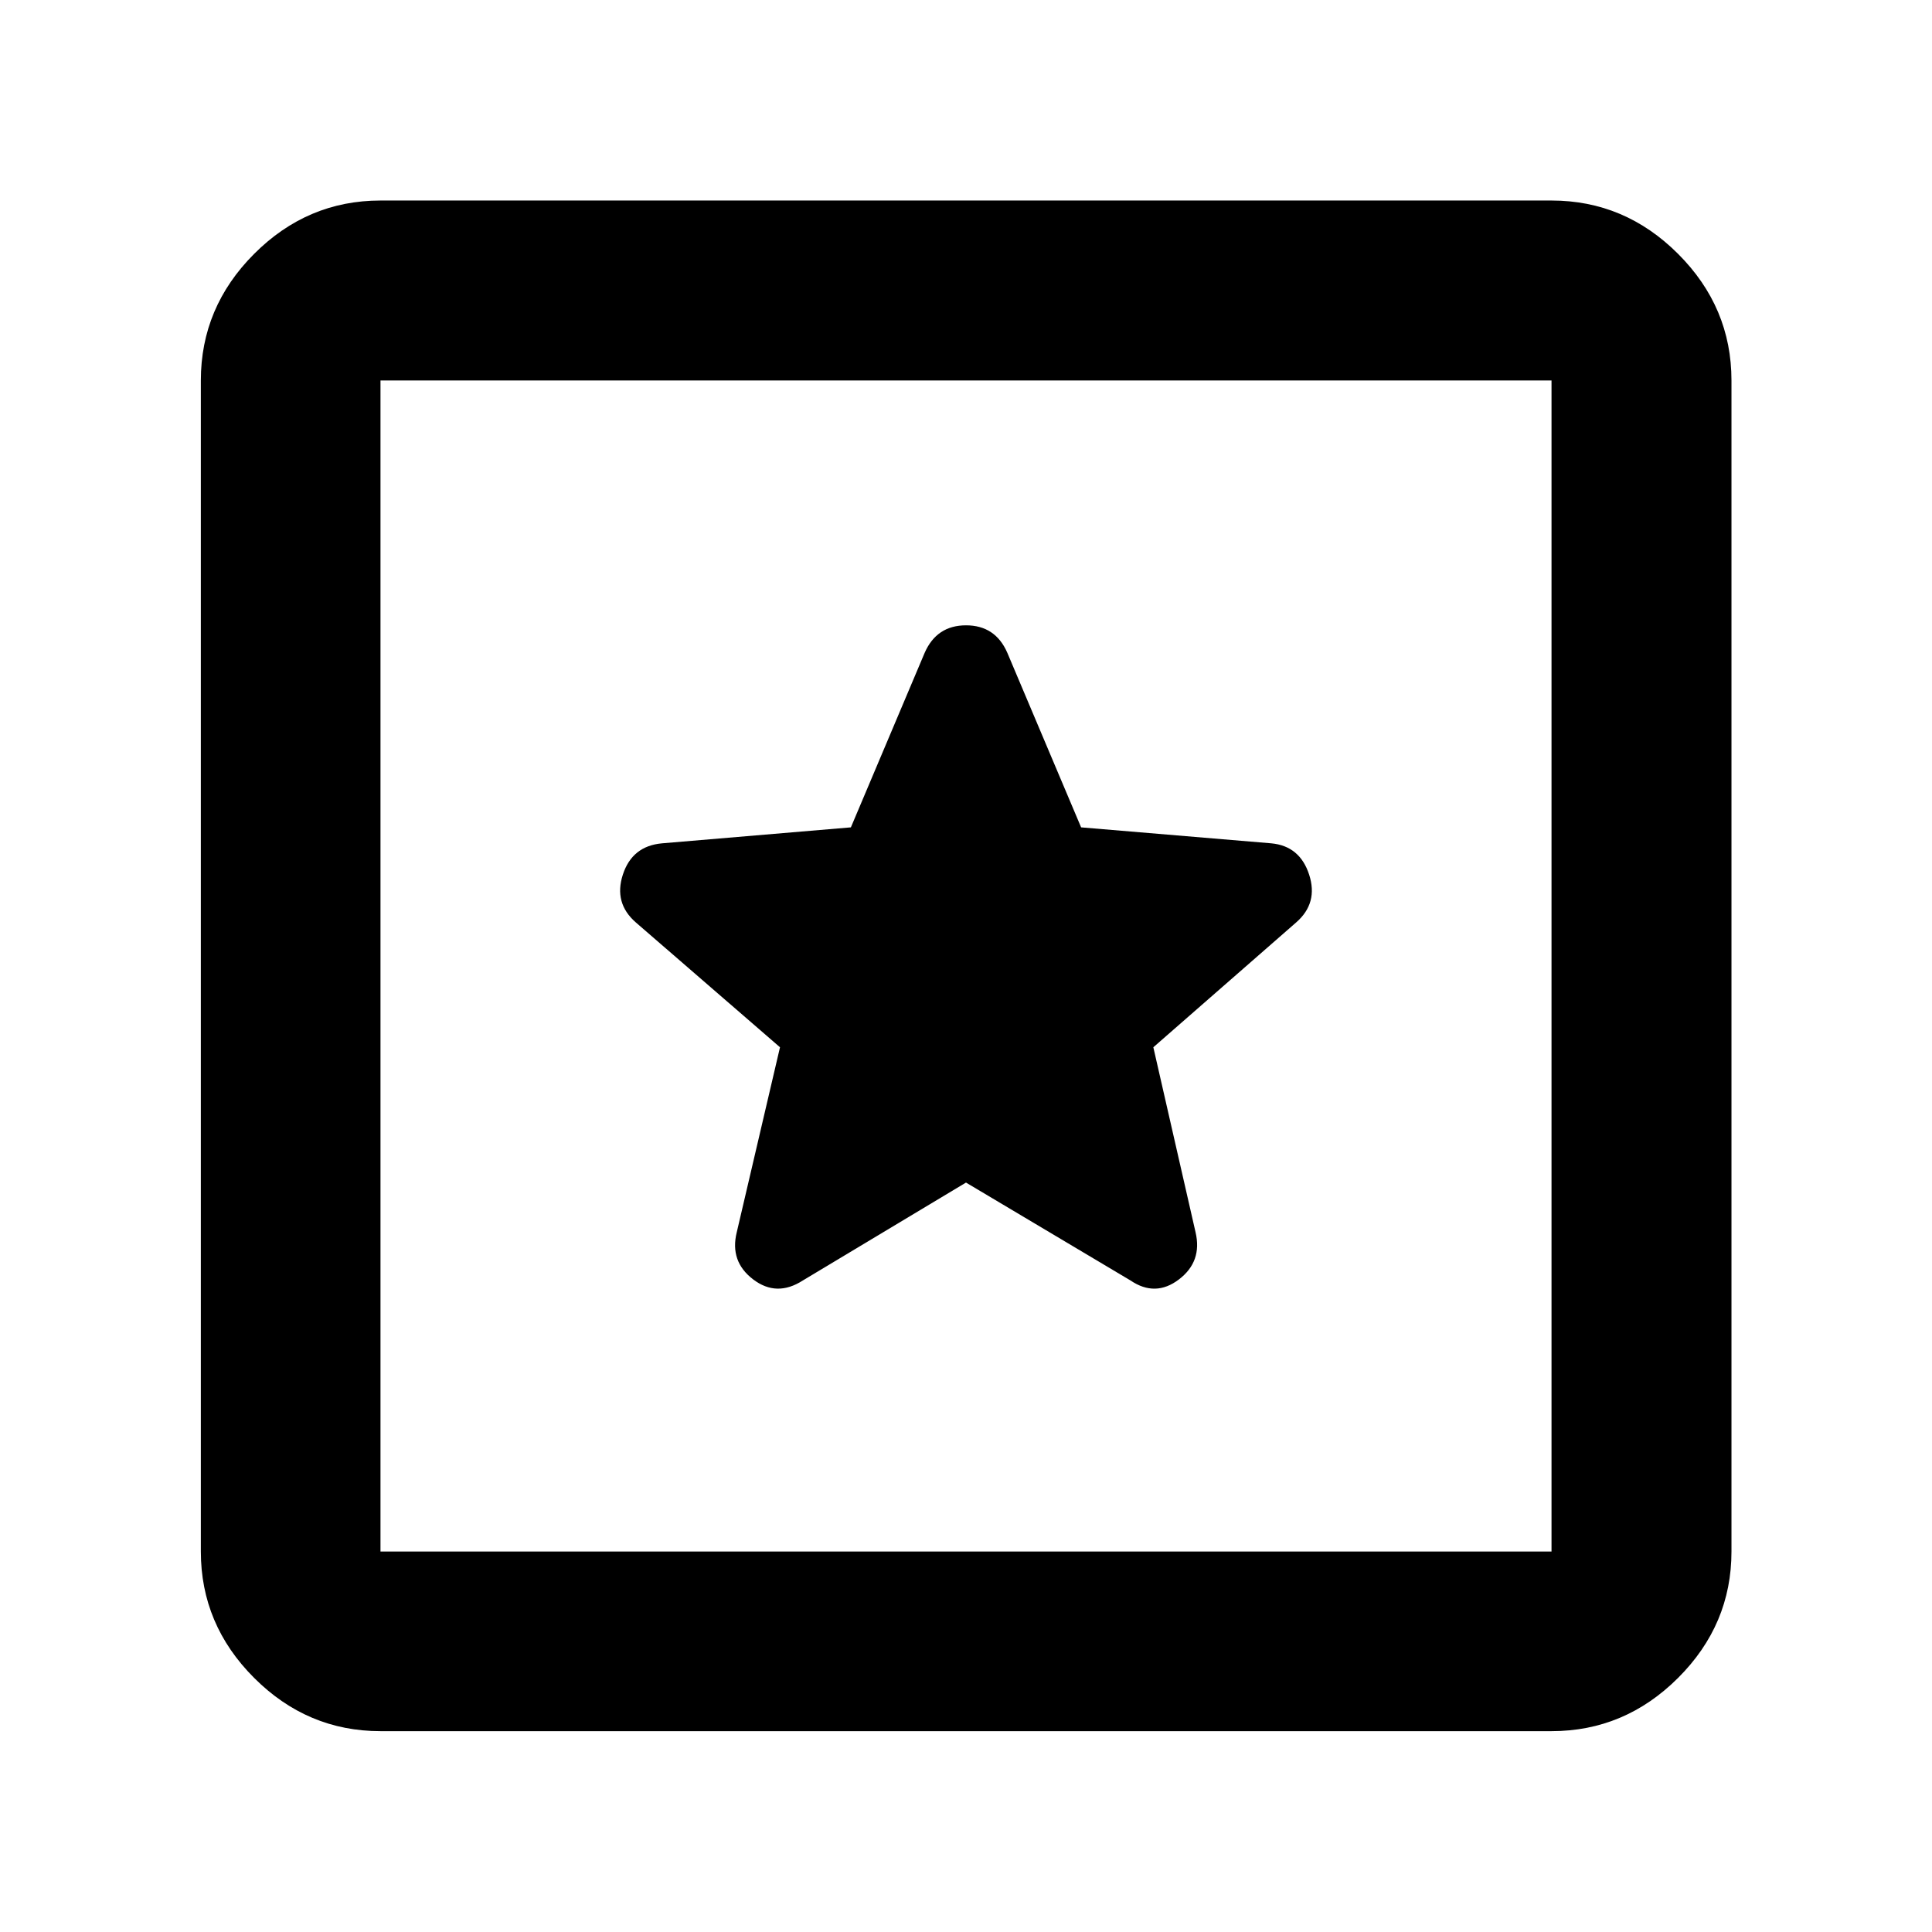 <svg xmlns="http://www.w3.org/2000/svg" height="40" viewBox="0 -960 960 960" width="40"><path d="M189.06-99.8q-36.32 0-62.79-26.47T99.8-189.06v-581.88q0-36.39 26.47-62.9 26.47-26.52 62.79-26.52h581.88q36.39 0 62.9 26.52 26.52 26.51 26.52 62.9v581.88q0 36.32-26.52 62.79-26.51 26.47-62.9 26.47H189.06Zm0-89.26h581.88v-581.88H189.06v581.88Zm0-581.88v581.88-581.88ZM480-372.39l81.74 48.65q12.36 8.38 24.05-.51 11.69-8.89 8.28-23.43l-20.98-91.94 70.96-62.02q11.07-9.64 6.44-23.81-4.63-14.17-18.74-15.5l-94.55-7.94-36.67-86.75q-5.95-13.64-20.51-13.64-14.56 0-20.55 13.64l-36.67 86.75-93.88 7.94q-14.78 1.33-19.41 15.5-4.63 14.17 6.44 23.81l71.63 62.02-21.49 91.94q-3.57 14.47 8.14 23.4 11.7 8.92 24.7.54L480-372.39Z"/></svg>